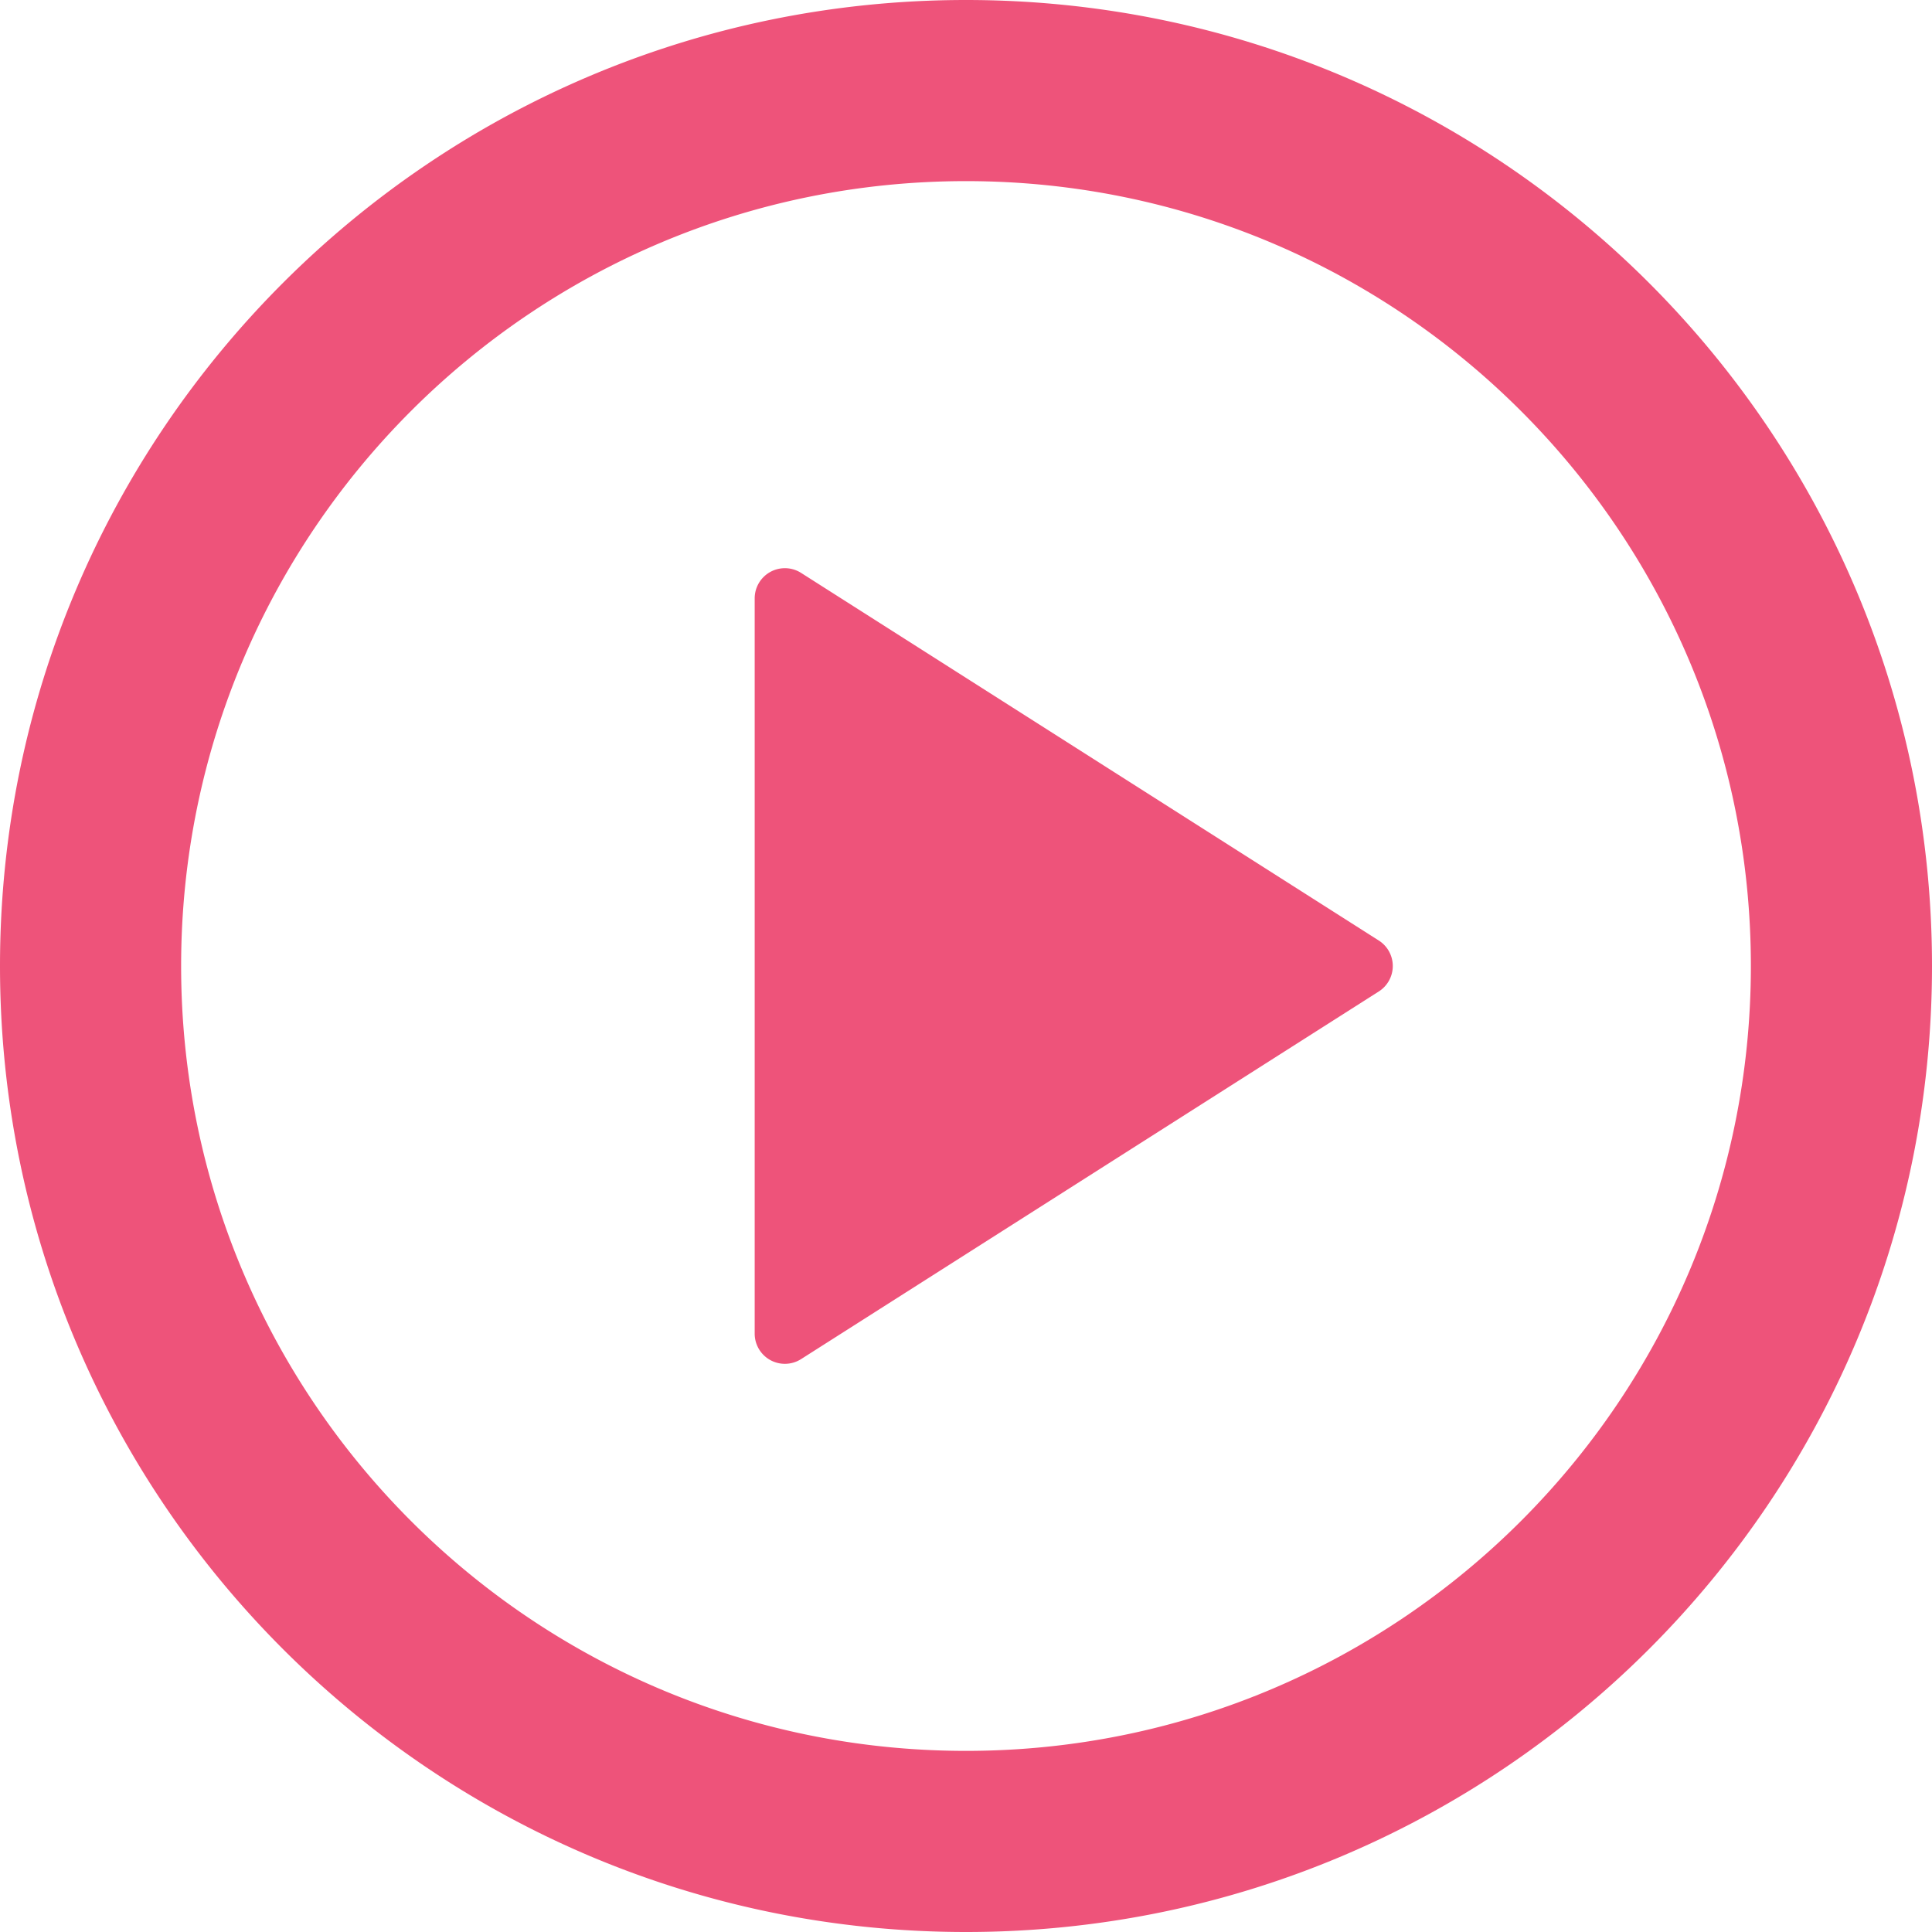 <?xml version="1.0" standalone="no"?><!DOCTYPE svg PUBLIC "-//W3C//DTD SVG 1.1//EN" "http://www.w3.org/Graphics/SVG/1.1/DTD/svg11.dtd"><svg t="1592752224000" class="icon" viewBox="0 0 1024 1024" version="1.1" xmlns="http://www.w3.org/2000/svg" p-id="2132" xmlns:xlink="http://www.w3.org/1999/xlink" width="200" height="200"><defs><style type="text/css"></style></defs><path d="M512 0c282.768 0 512 229.232 512 512 0 282.768-229.232 512-512 512C229.232 1024 0 794.768 0 512 0 229.232 229.232 0 512 0z m0 96C282.24 96 96 282.24 96 512s186.24 416 416 416 416-186.24 416-416S741.76 96 512 96z m-96 205.152a16 16 0 0 1 8.592 2.496l306.192 194.848a16 16 0 0 1 0 27.008L424.592 720.352A16 16 0 0 1 400 706.848V317.152a16 16 0 0 1 16-16z" p-id="2133" fill="#ee537a"></path></svg>